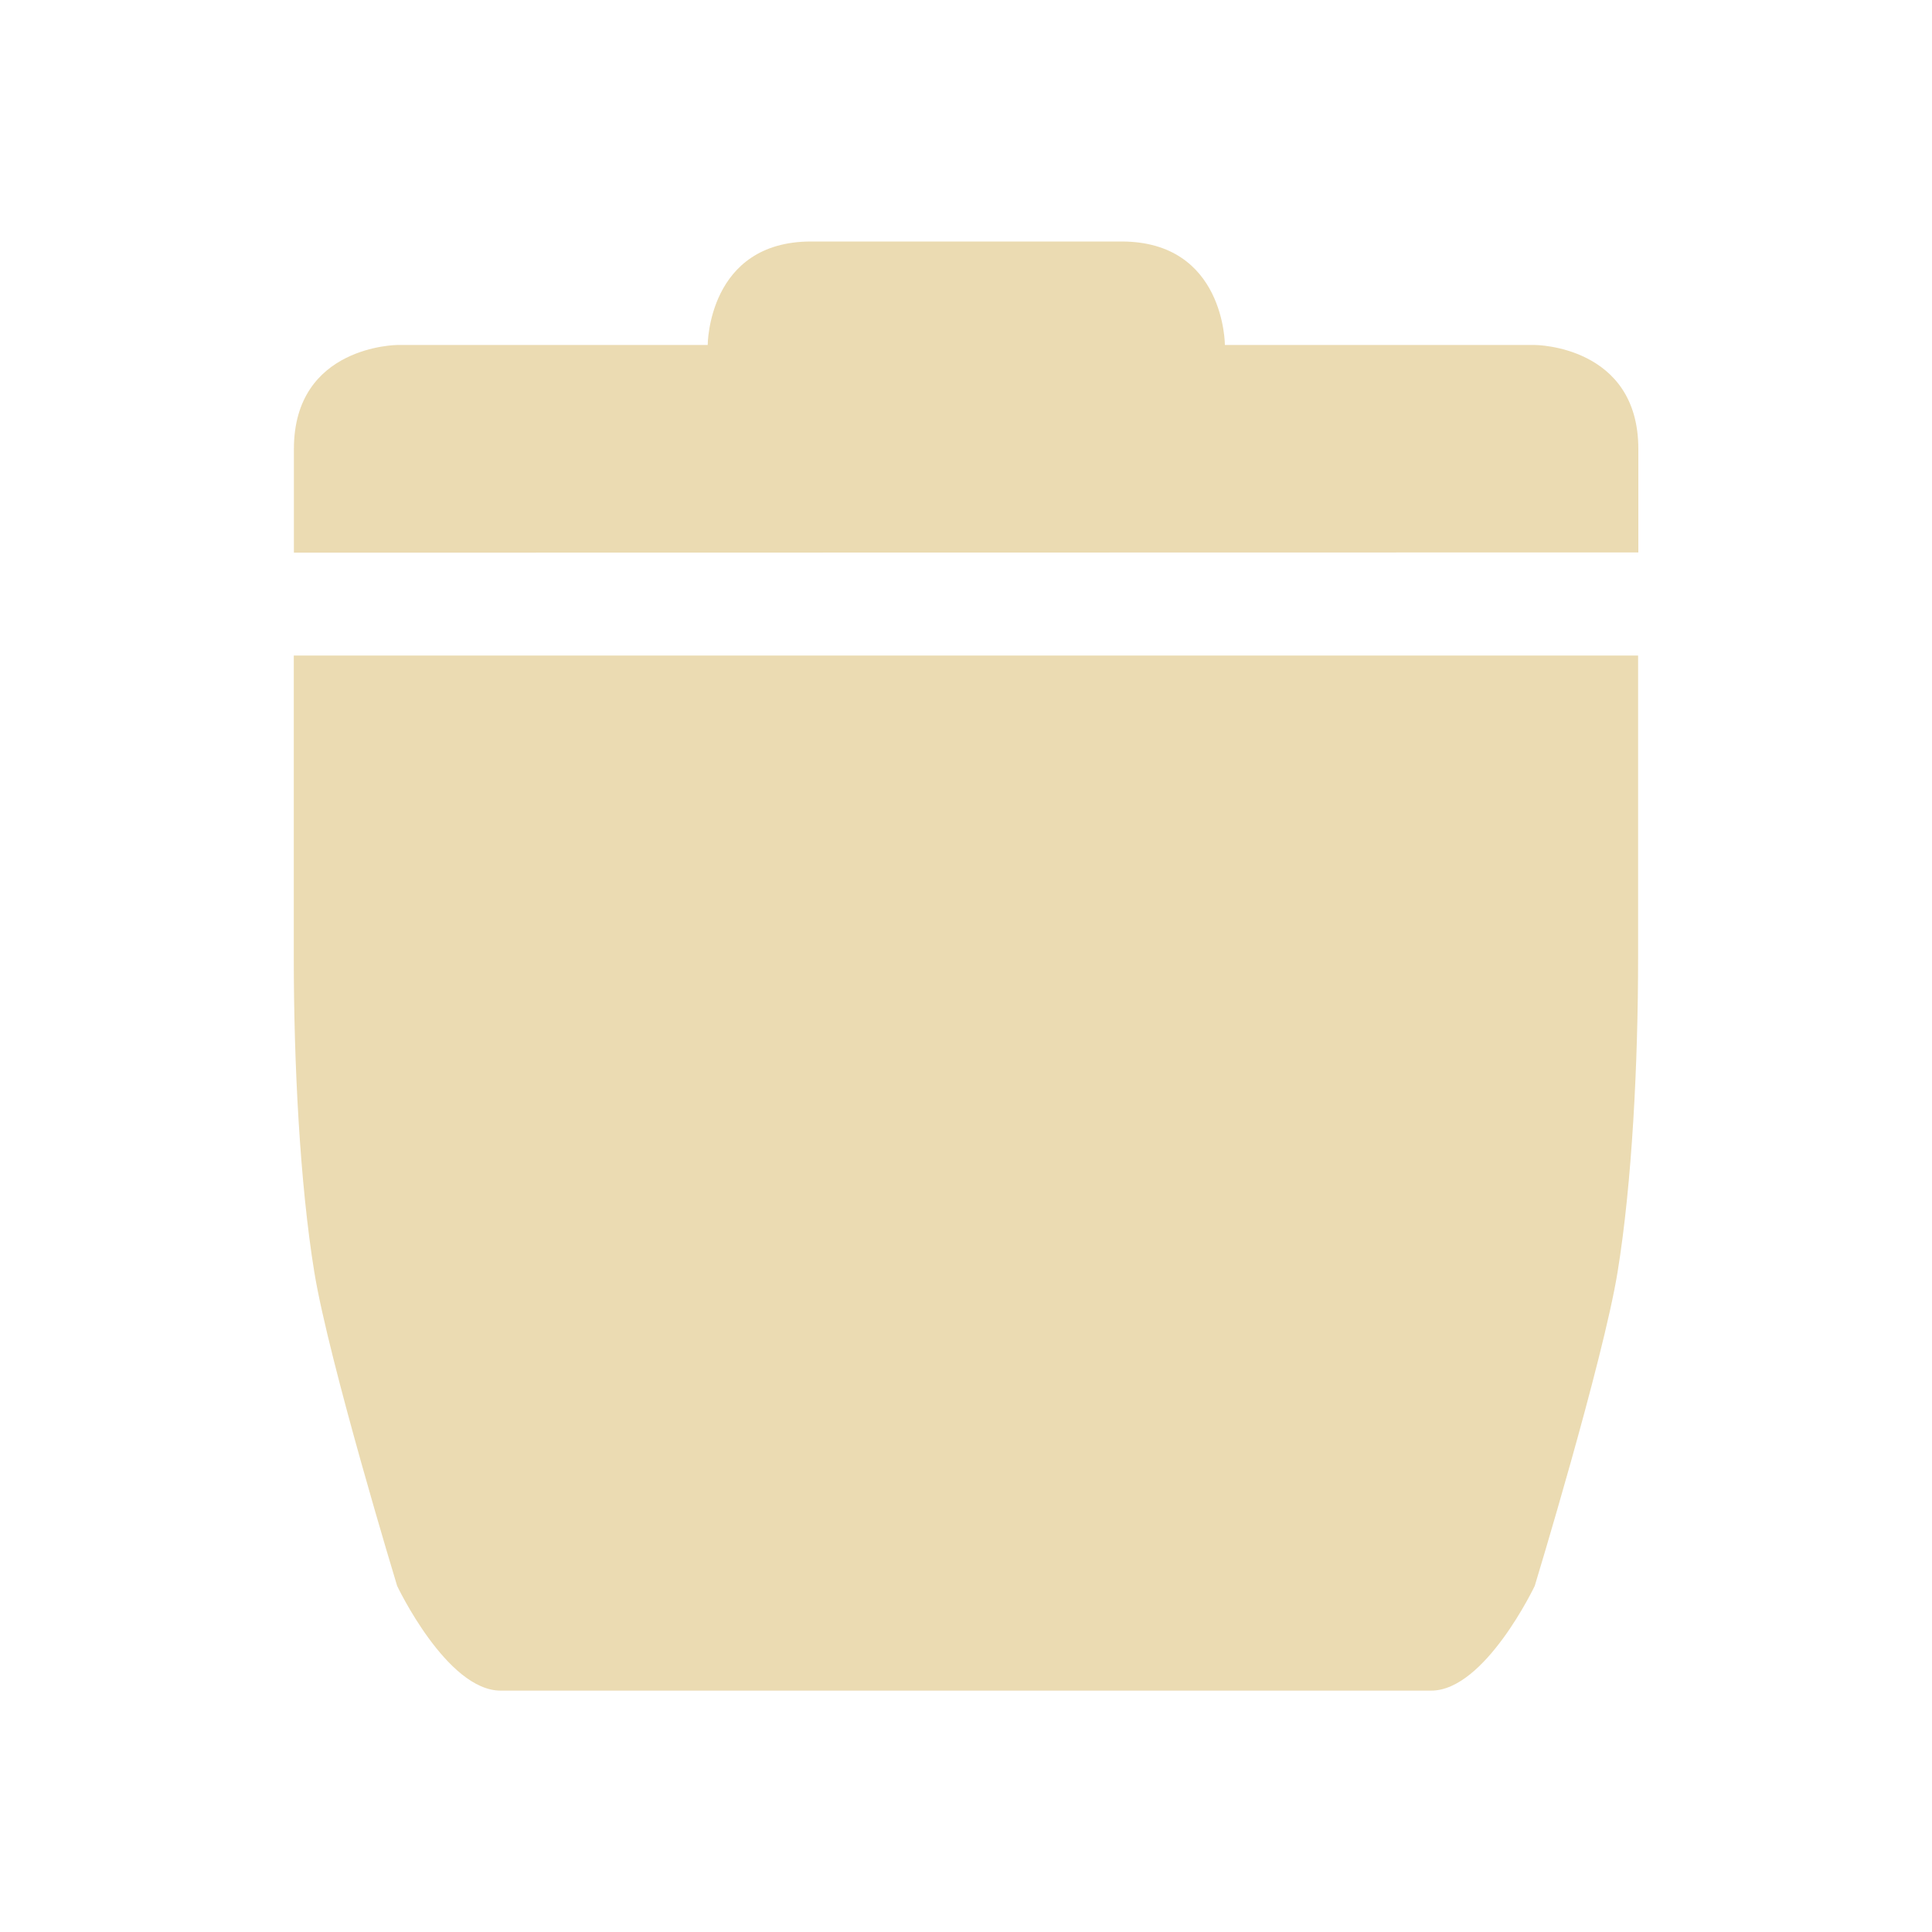 <svg width="16" height="16" version="1.1" viewBox="0 0 16 16" xmlns="http://www.w3.org/2000/svg">
    <defs>
        <style type="text/css">
            .ColorScheme-Text {
                color: #ebdbb2;
            }

            .ColorScheme-Highlight {
                color: #458588;
            }
        </style>
    </defs>
    <path class="ColorScheme-Text"
        d="m6.717 2c-0.856 0-0.856 0.857-0.856 0.857h-2.569s-0.858 0.003-0.858 0.861v0.859l11.134-0.002v-0.857c0-0.857-0.855-0.861-0.855-0.861h-2.569s0-0.857-0.856-0.857z"
        color="#ebdbb2" fill="currentColor" stroke-width=".857" />
    <path
        d="m2.433 5.429v2.506c0 0.867 0.05 1.864 0.17 2.6 0.12 0.737 0.686 2.599 0.686 2.599s0.411 0.867 0.857 0.867h7.707c0.445 0 0.857-0.867 0.857-0.867s0.566-1.862 0.686-2.599c0.12-0.737 0.17-1.734 0.17-2.6v-2.506z"
        fill="#ebdbb2" stroke-width=".619" />
</svg>